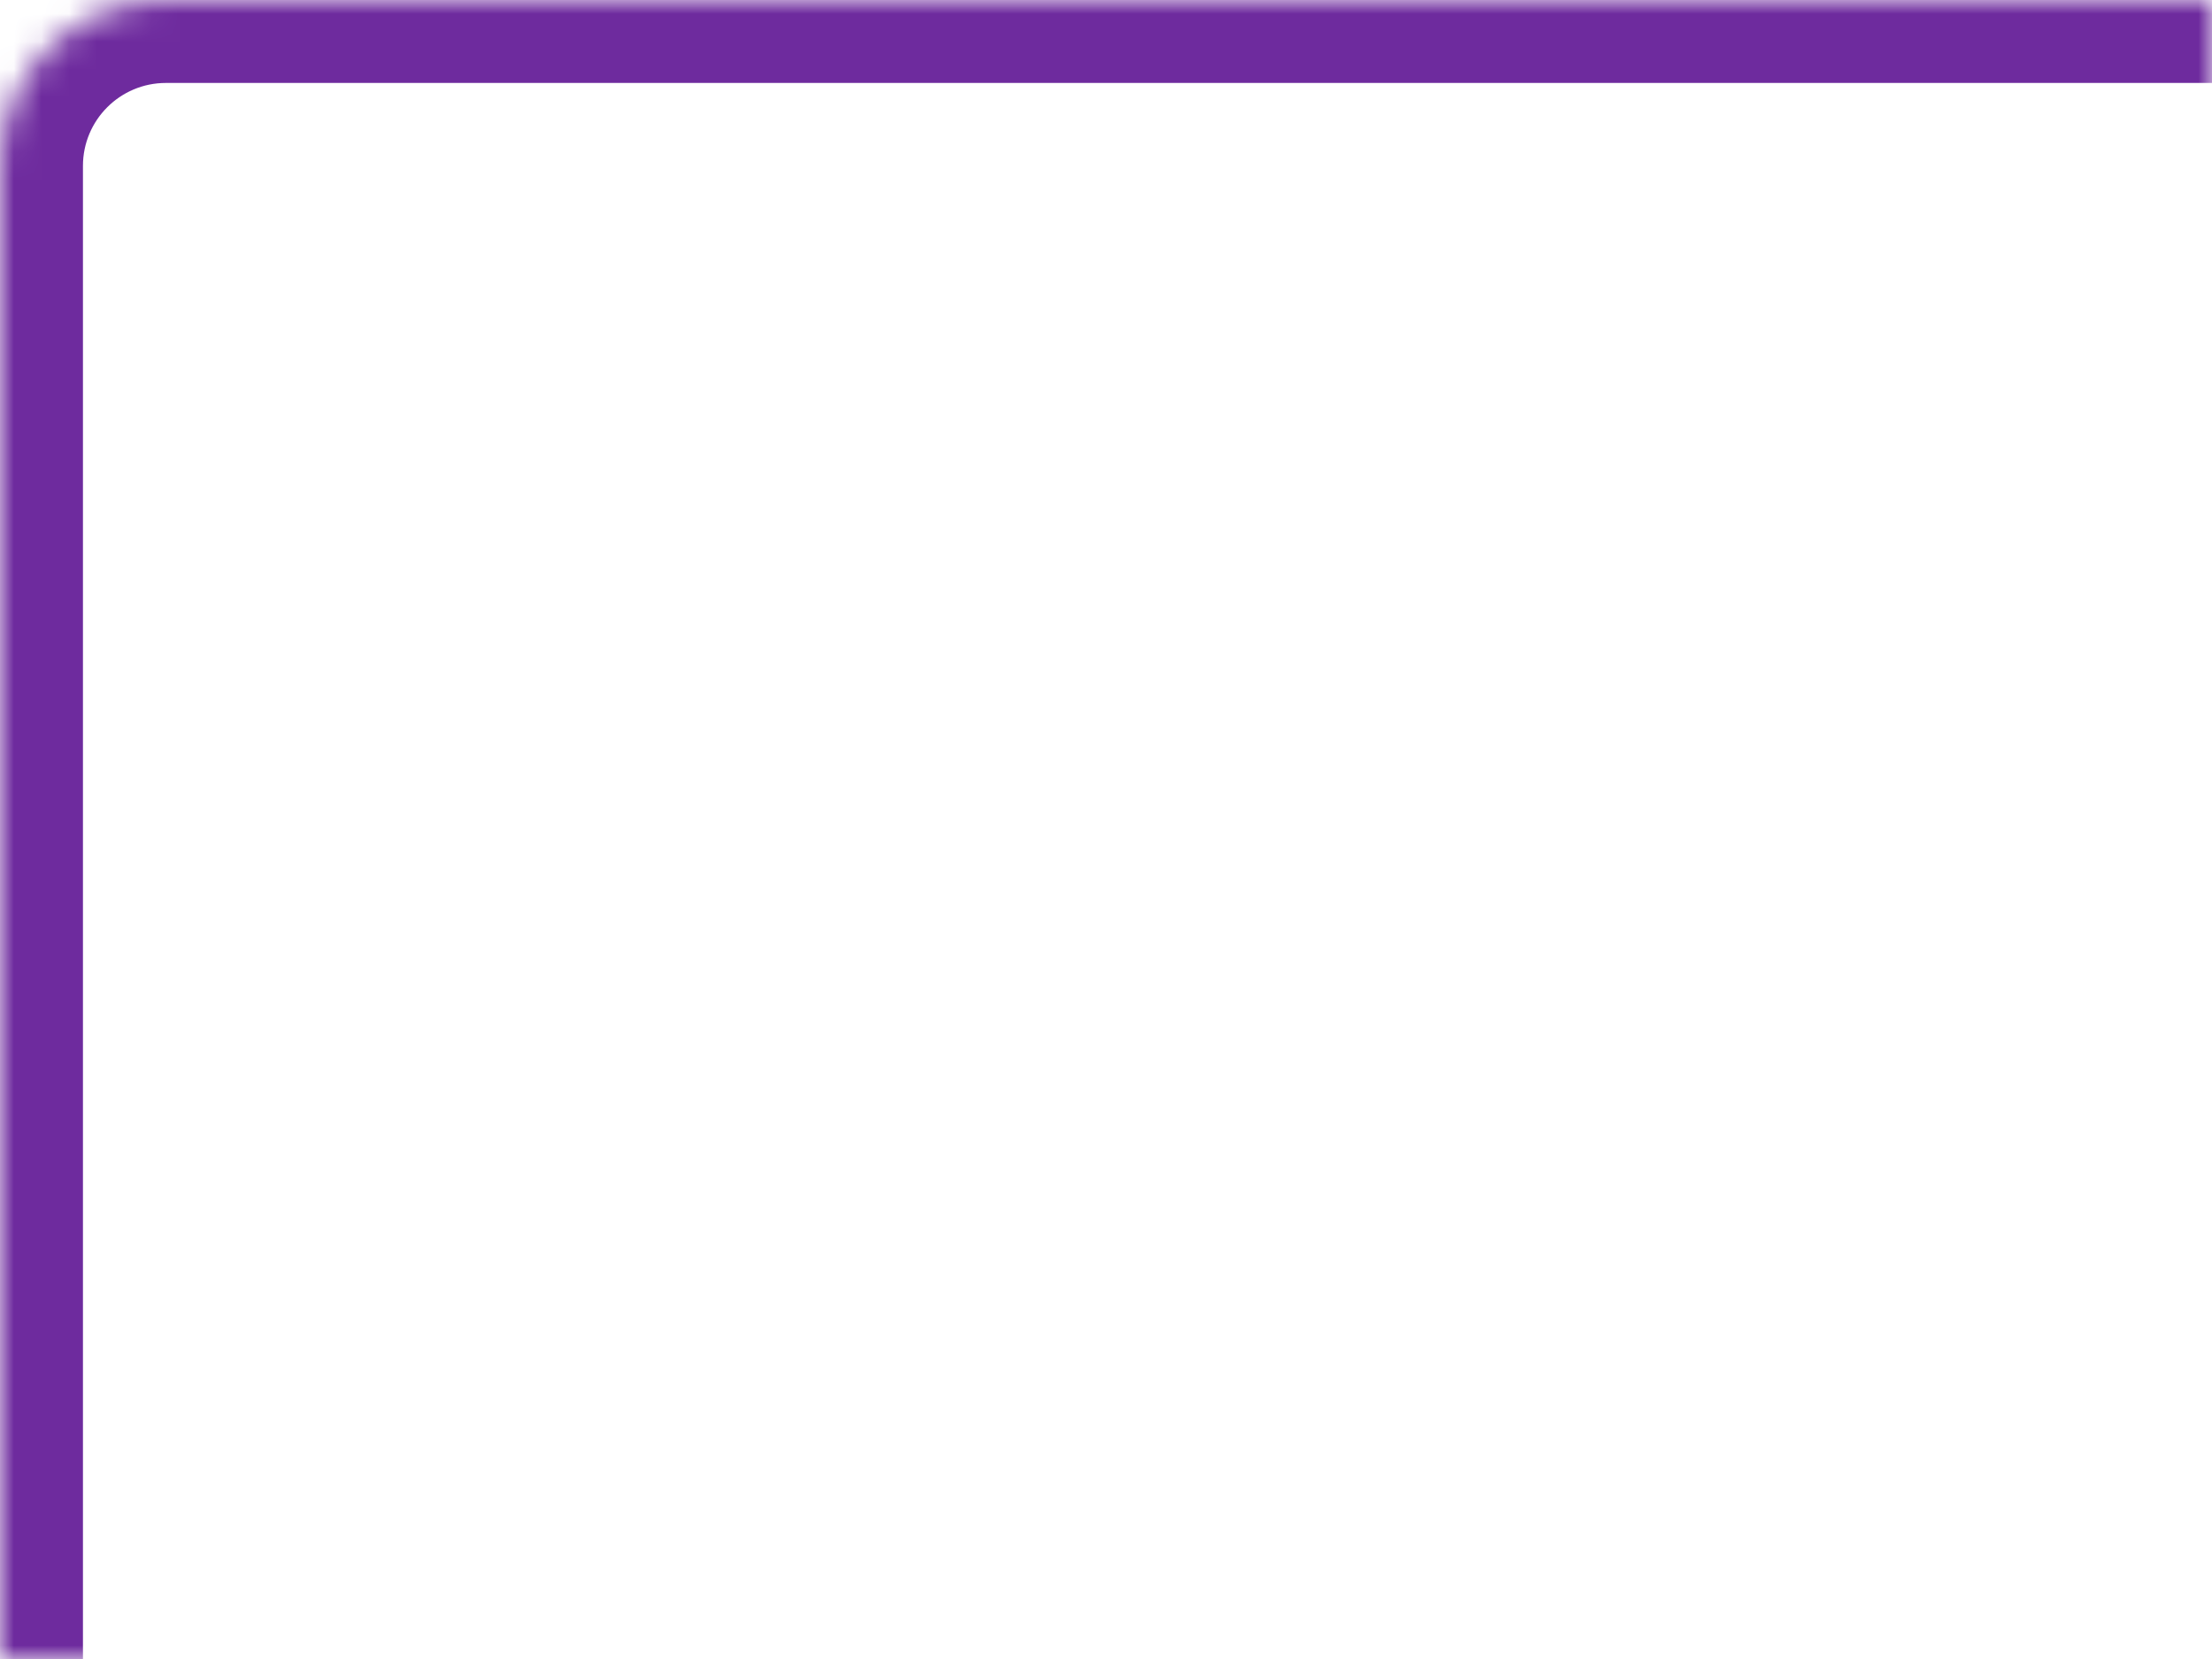 <svg width="80" height="60" viewBox="0 0 80 60" fill="none" xmlns="http://www.w3.org/2000/svg">
<mask id="path-1-inside-1_368_725" fill="white">
<path d="M80 0L6 1.29386e-05C2.686 1.3518e-05 -7.15971e-06 2.686 -6.58032e-06 6L2.86134e-06 60L80 60L80 0Z"/>
</mask>
<path d="M80 -3L6 -3C1.029 -3 -3 1.029 -3 6L3 6C3 4.343 4.343 3 6 3L80 3L80 -3ZM2.86134e-06 60L80 60L2.86134e-06 60ZM80 60L80 0L80 60ZM6 -3C1.029 -3 -3 1.029 -3 6L-3 60L3 60L3 6C3 4.343 4.343 3 6 3L6 -3Z" fill="#6E2B9E" mask="url(#path-1-inside-1_368_725)"/>
</svg>
